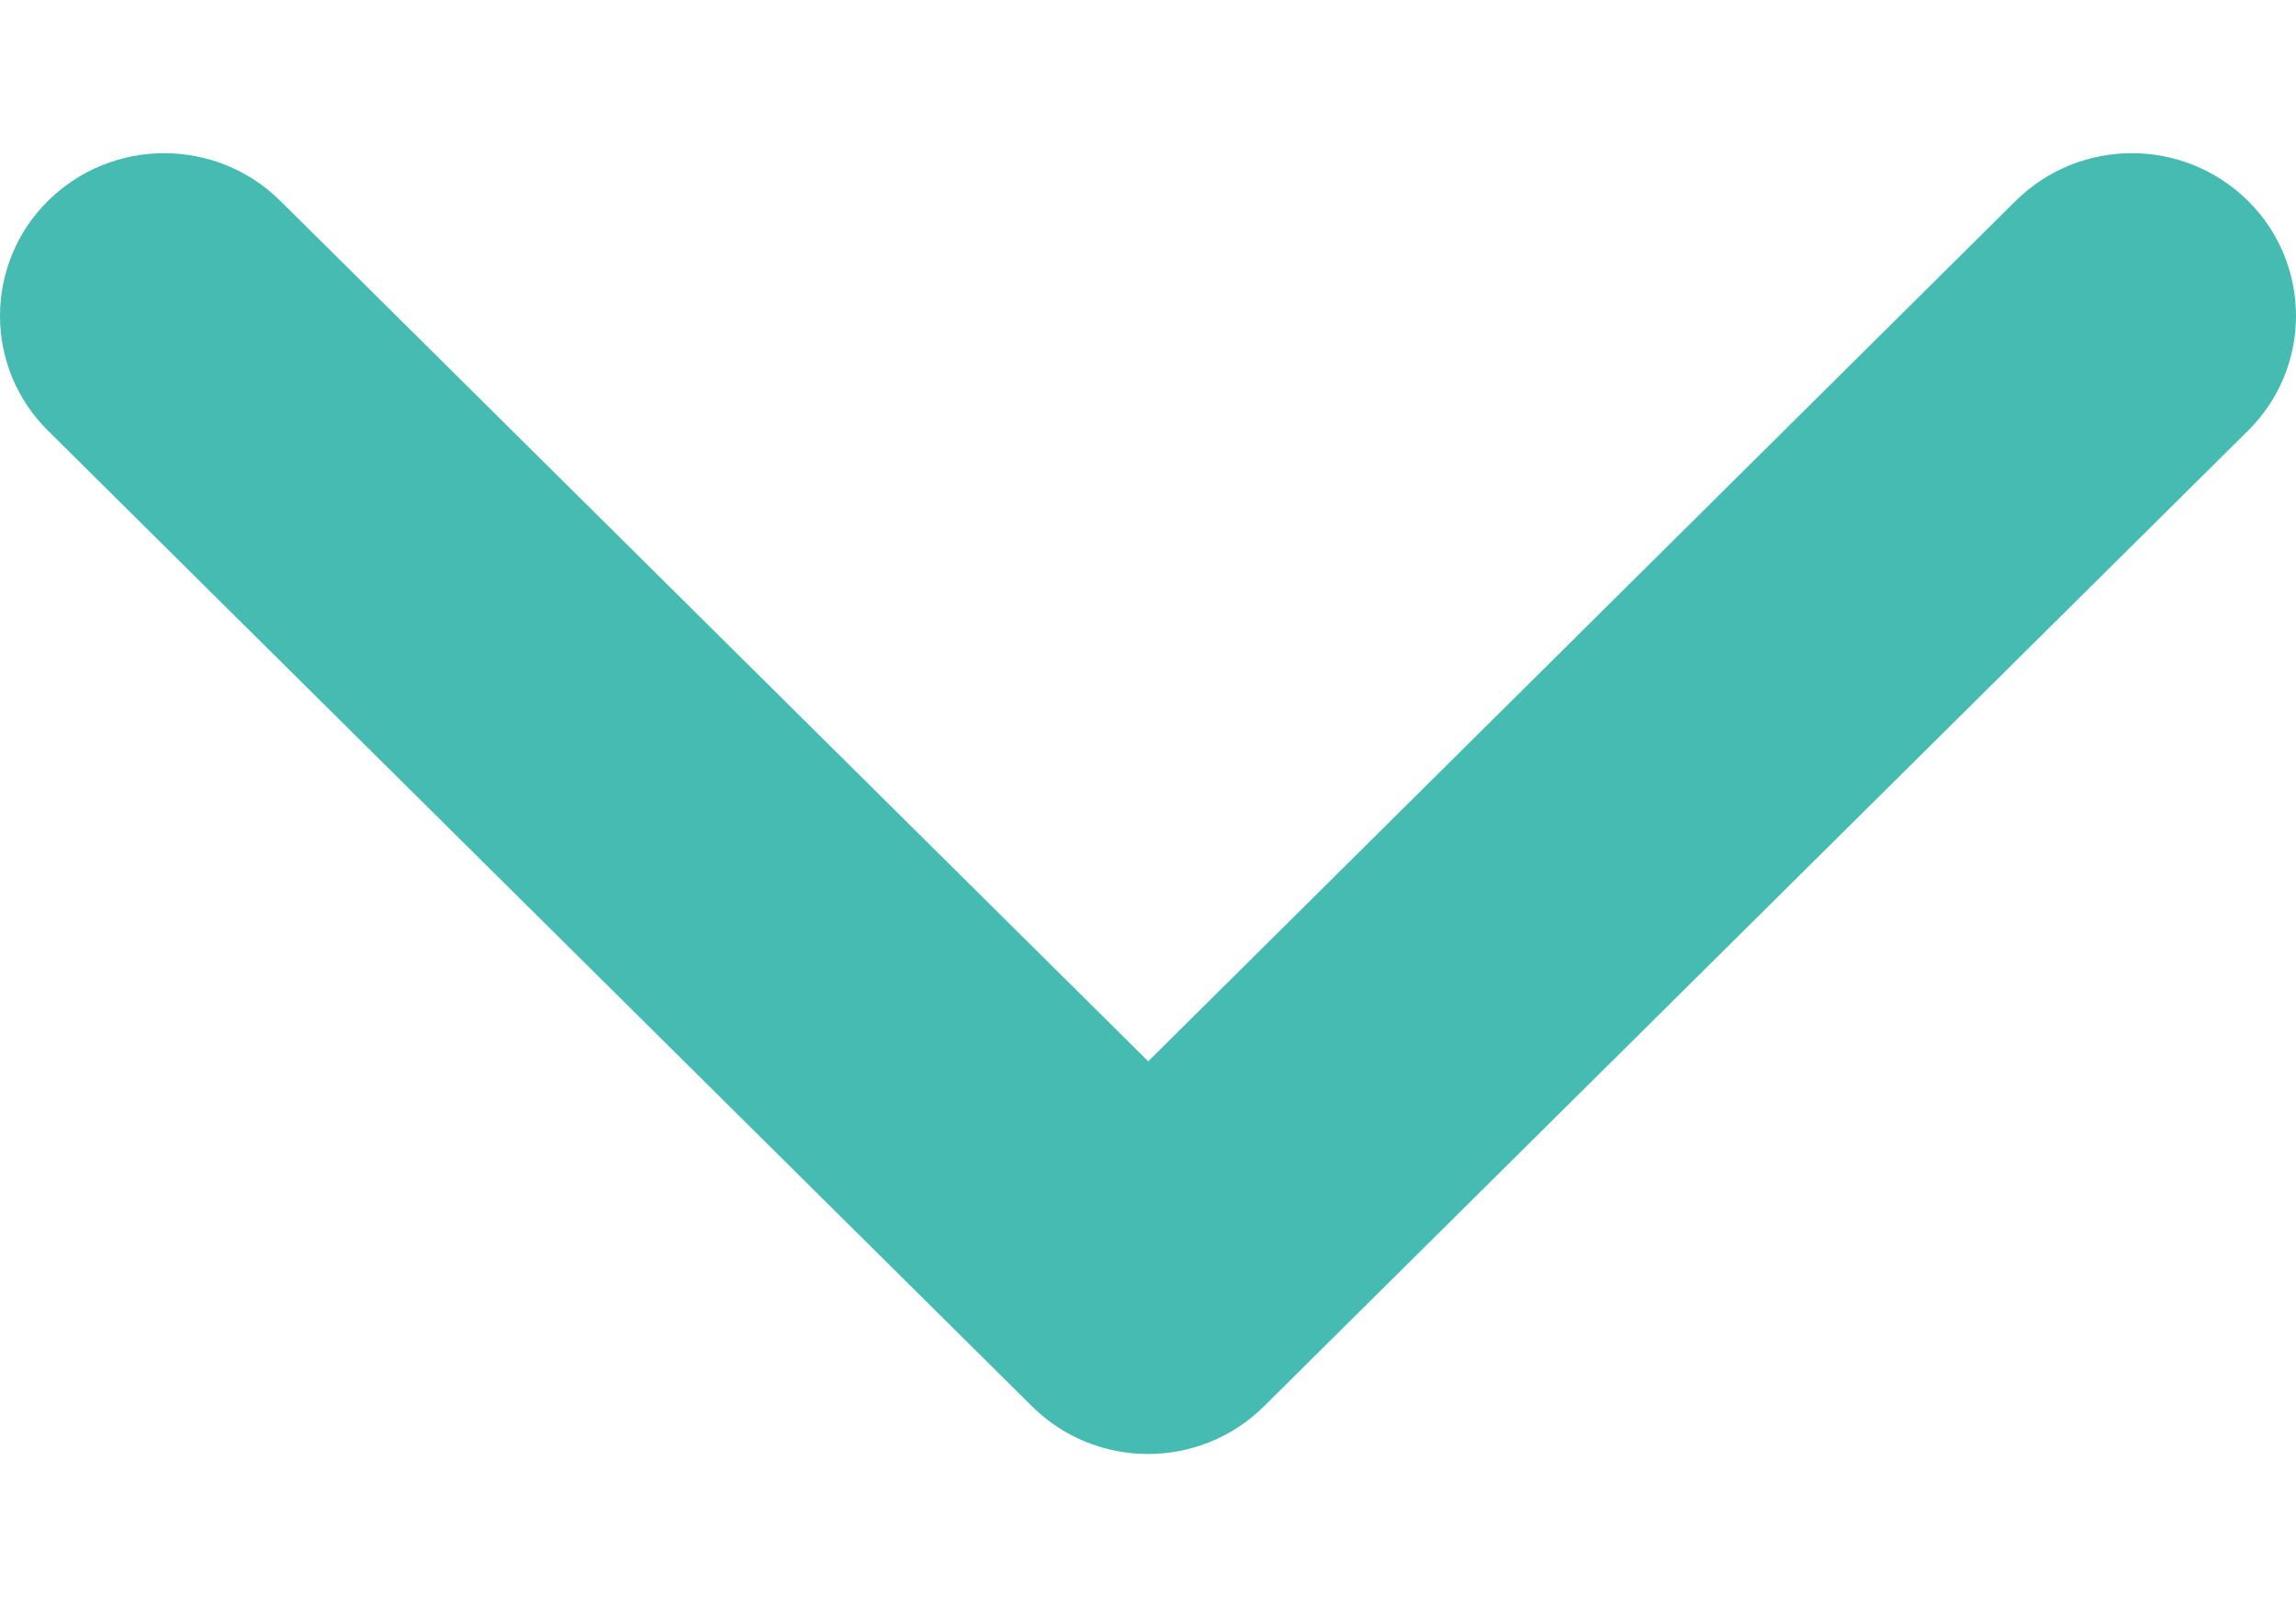<svg width="10" height="7" viewBox="0 0 10 7" fill="none" xmlns="http://www.w3.org/2000/svg">
<path opacity="0.8" fill-rule="evenodd" clip-rule="evenodd" d="M5.001 4.623L1.221 0.875C0.941 0.598 0.489 0.598 0.209 0.875C0.075 1.007 9.53674e-07 1.188 9.53674e-07 1.376C9.53674e-07 1.564 0.075 1.744 0.209 1.876L4.494 6.125C4.774 6.403 5.226 6.403 5.506 6.125L9.791 1.876C9.925 1.744 10 1.564 10 1.376C10 1.188 9.925 1.007 9.791 0.875C9.511 0.598 9.059 0.598 8.779 0.875L5.001 4.623Z" fill="#17AA9D"/>
</svg>
